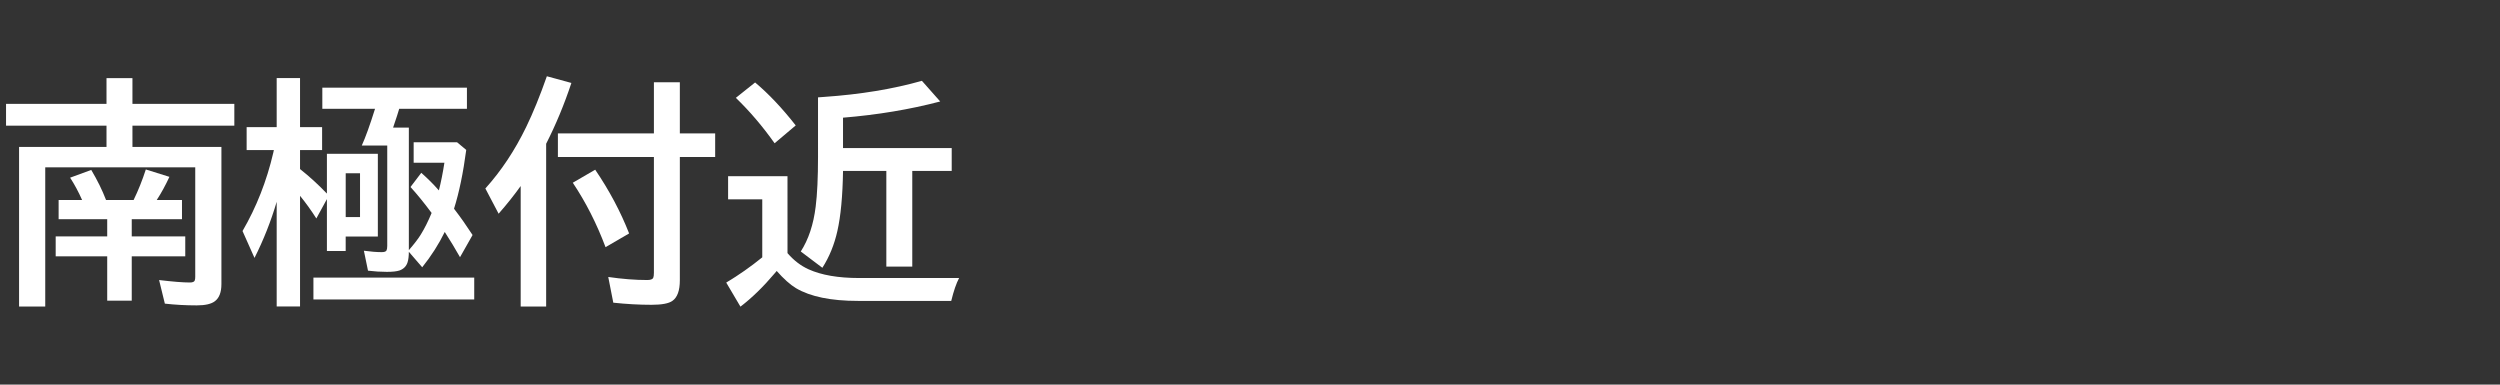 <svg version="1.1" xmlns="http://www.w3.org/2000/svg" xmlns:xlink="http://www.w3.org/1999/xlink" width="208" height="32" viewBox="0,0,208,32"><rect x="0" y="0" width="208" height="32" fill="#333333" stroke="none"/><g transform="translate(-240,-164)"><g data-paper-data="{&quot;isPaintingLayer&quot;:true}" fill-rule="nonzero" stroke="none" stroke-linecap="butt" stroke-linejoin="miter" stroke-miterlimit="10" stroke-dasharray="" stroke-dashoffset="0" style="mix-blend-mode: normal"><path d="M240,196v-32h208v32z" fill="none" stroke-width="0"/><path d="M248.92,182.24h-4.043v-1.602h1.953c-0.293,-0.664 -0.625,-1.283 -0.996,-1.855l1.758,-0.645c0.508,0.853 0.918,1.686 1.23,2.5h2.295c0.384,-0.788 0.723,-1.634 1.016,-2.539l1.963,0.615c-0.332,0.716 -0.684,1.357 -1.055,1.924h2.1v1.602h-4.18v1.426h4.453v1.66h-4.453v3.691h-2.041v-3.691h-4.287v-1.66h4.287zM251.02,176.224h7.402v11.416c0,0.671 -0.179,1.143 -0.537,1.416c-0.299,0.234 -0.804,0.352 -1.514,0.352c-0.918,0 -1.803,-0.049 -2.656,-0.146l-0.479,-1.963c1.139,0.137 1.992,0.205 2.559,0.205c0.234,0 0.371,-0.059 0.41,-0.176c0.026,-0.072 0.039,-0.173 0.039,-0.303v-9.102h-12.48v11.582h-2.178v-13.281h7.275v-1.768h-8.359v-1.816h8.359v-2.139h2.158v2.139h8.477v1.816h-8.477z" fill="#ffffff" stroke-width="1"/><path d="M263.02,180.79c-0.482,1.628 -1.097,3.184 -1.846,4.668l-0.996,-2.236c1.159,-1.992 2.012,-4.163 2.559,-6.514l0.049,-0.225h-2.266v-1.904h2.5v-4.082h1.943v4.082h1.836v1.904h-1.836v1.582c0.781,0.618 1.527,1.299 2.236,2.041v-3.311h4.238v6.885h-2.676v1.201h-1.562v-4.316l-0.879,1.611c-0.43,-0.677 -0.882,-1.305 -1.357,-1.885v9.209h-1.943zM269.954,178.417h-1.191v3.643h1.191zM274.016,174.618v10.195c0.462,-0.534 0.798,-0.973 1.006,-1.318c0.306,-0.495 0.602,-1.087 0.889,-1.777c-0.645,-0.866 -1.23,-1.585 -1.758,-2.158l0.898,-1.182c0.54,0.482 0.996,0.934 1.367,1.357c0.039,0.039 0.072,0.075 0.098,0.107c0.176,-0.697 0.329,-1.465 0.459,-2.305h-2.559v-1.699h3.613l0.762,0.635c-0.254,1.921 -0.592,3.551 -1.016,4.893c0.026,0.039 0.065,0.091 0.117,0.156c0.423,0.547 0.898,1.224 1.426,2.031l-1.045,1.846c-0.397,-0.703 -0.82,-1.403 -1.27,-2.1c-0.495,1.016 -1.12,1.995 -1.875,2.939l-1.113,-1.289c0,0.365 -0.036,0.658 -0.107,0.879c-0.104,0.326 -0.326,0.55 -0.664,0.674c-0.234,0.078 -0.586,0.117 -1.055,0.117c-0.514,0 -1.038,-0.033 -1.572,-0.098l-0.342,-1.66c0.573,0.078 1.068,0.117 1.484,0.117c0.221,0 0.355,-0.049 0.4,-0.146c0.039,-0.078 0.059,-0.202 0.059,-0.371v-8.35h-2.119c0.306,-0.671 0.674,-1.689 1.103,-3.057h-4.385v-1.758h12.031v1.758h-5.635c-0.072,0.26 -0.241,0.781 -0.508,1.562zM266.077,187.098h13.379v1.816h-13.379z" fill="#ffffff" stroke-width="1"/><path d="M285.44,175.96v13.545h-2.119v-10.029c-0.527,0.742 -1.139,1.51 -1.836,2.305l-1.103,-2.1c1.322,-1.465 2.454,-3.171 3.398,-5.117c0.573,-1.178 1.146,-2.585 1.719,-4.219l2.041,0.557c-0.592,1.784 -1.292,3.47 -2.1,5.059zM296.563,175.101h2.939v1.963h-2.939v10.254c0,0.859 -0.208,1.432 -0.625,1.719c-0.306,0.215 -0.882,0.322 -1.728,0.322c-1.035,0 -2.096,-0.059 -3.184,-0.176l-0.42,-2.139c1.159,0.169 2.24,0.254 3.242,0.254c0.273,0 0.439,-0.059 0.498,-0.176c0.039,-0.085 0.059,-0.225 0.059,-0.42v-9.639h-7.988v-1.963h7.988v-4.258h2.158zM290.381,184.564c-0.736,-1.96 -1.644,-3.747 -2.725,-5.361l1.865,-1.084c1.172,1.725 2.113,3.493 2.822,5.303z" fill="#ffffff" stroke-width="1"/><path d="M305.52,185.06c0.521,0.605 1.107,1.055 1.758,1.348c1.068,0.482 2.467,0.723 4.199,0.723h8.32c-0.234,0.443 -0.452,1.077 -0.654,1.904h-7.764c-2.24,0 -3.955,-0.352 -5.146,-1.055c-0.488,-0.293 -1.025,-0.772 -1.611,-1.436c-0.046,0.052 -0.101,0.117 -0.166,0.195c-0.957,1.133 -1.908,2.057 -2.852,2.773l-1.182,-2.002c1.035,-0.618 2.034,-1.318 2.998,-2.1v-4.824h-2.842v-1.924h4.941zM308.059,172.101l0.518,-0.039c3.014,-0.208 5.723,-0.654 8.125,-1.338l1.523,1.719c-2.526,0.664 -5.221,1.113 -8.086,1.348v2.529h9.043v1.904h-3.281v7.959h-2.158v-7.959h-3.603c-0.033,2.09 -0.189,3.753 -0.469,4.99c-0.254,1.139 -0.671,2.161 -1.25,3.066l-1.797,-1.357c0.645,-1.003 1.058,-2.246 1.24,-3.731c0.13,-1.022 0.195,-2.412 0.195,-4.17zM304.446,175.919c-0.996,-1.406 -2.07,-2.666 -3.223,-3.779l1.602,-1.279c1.12,0.937 2.246,2.129 3.379,3.574z" fill="#ffffff" stroke-width="1"/></g></g></svg>